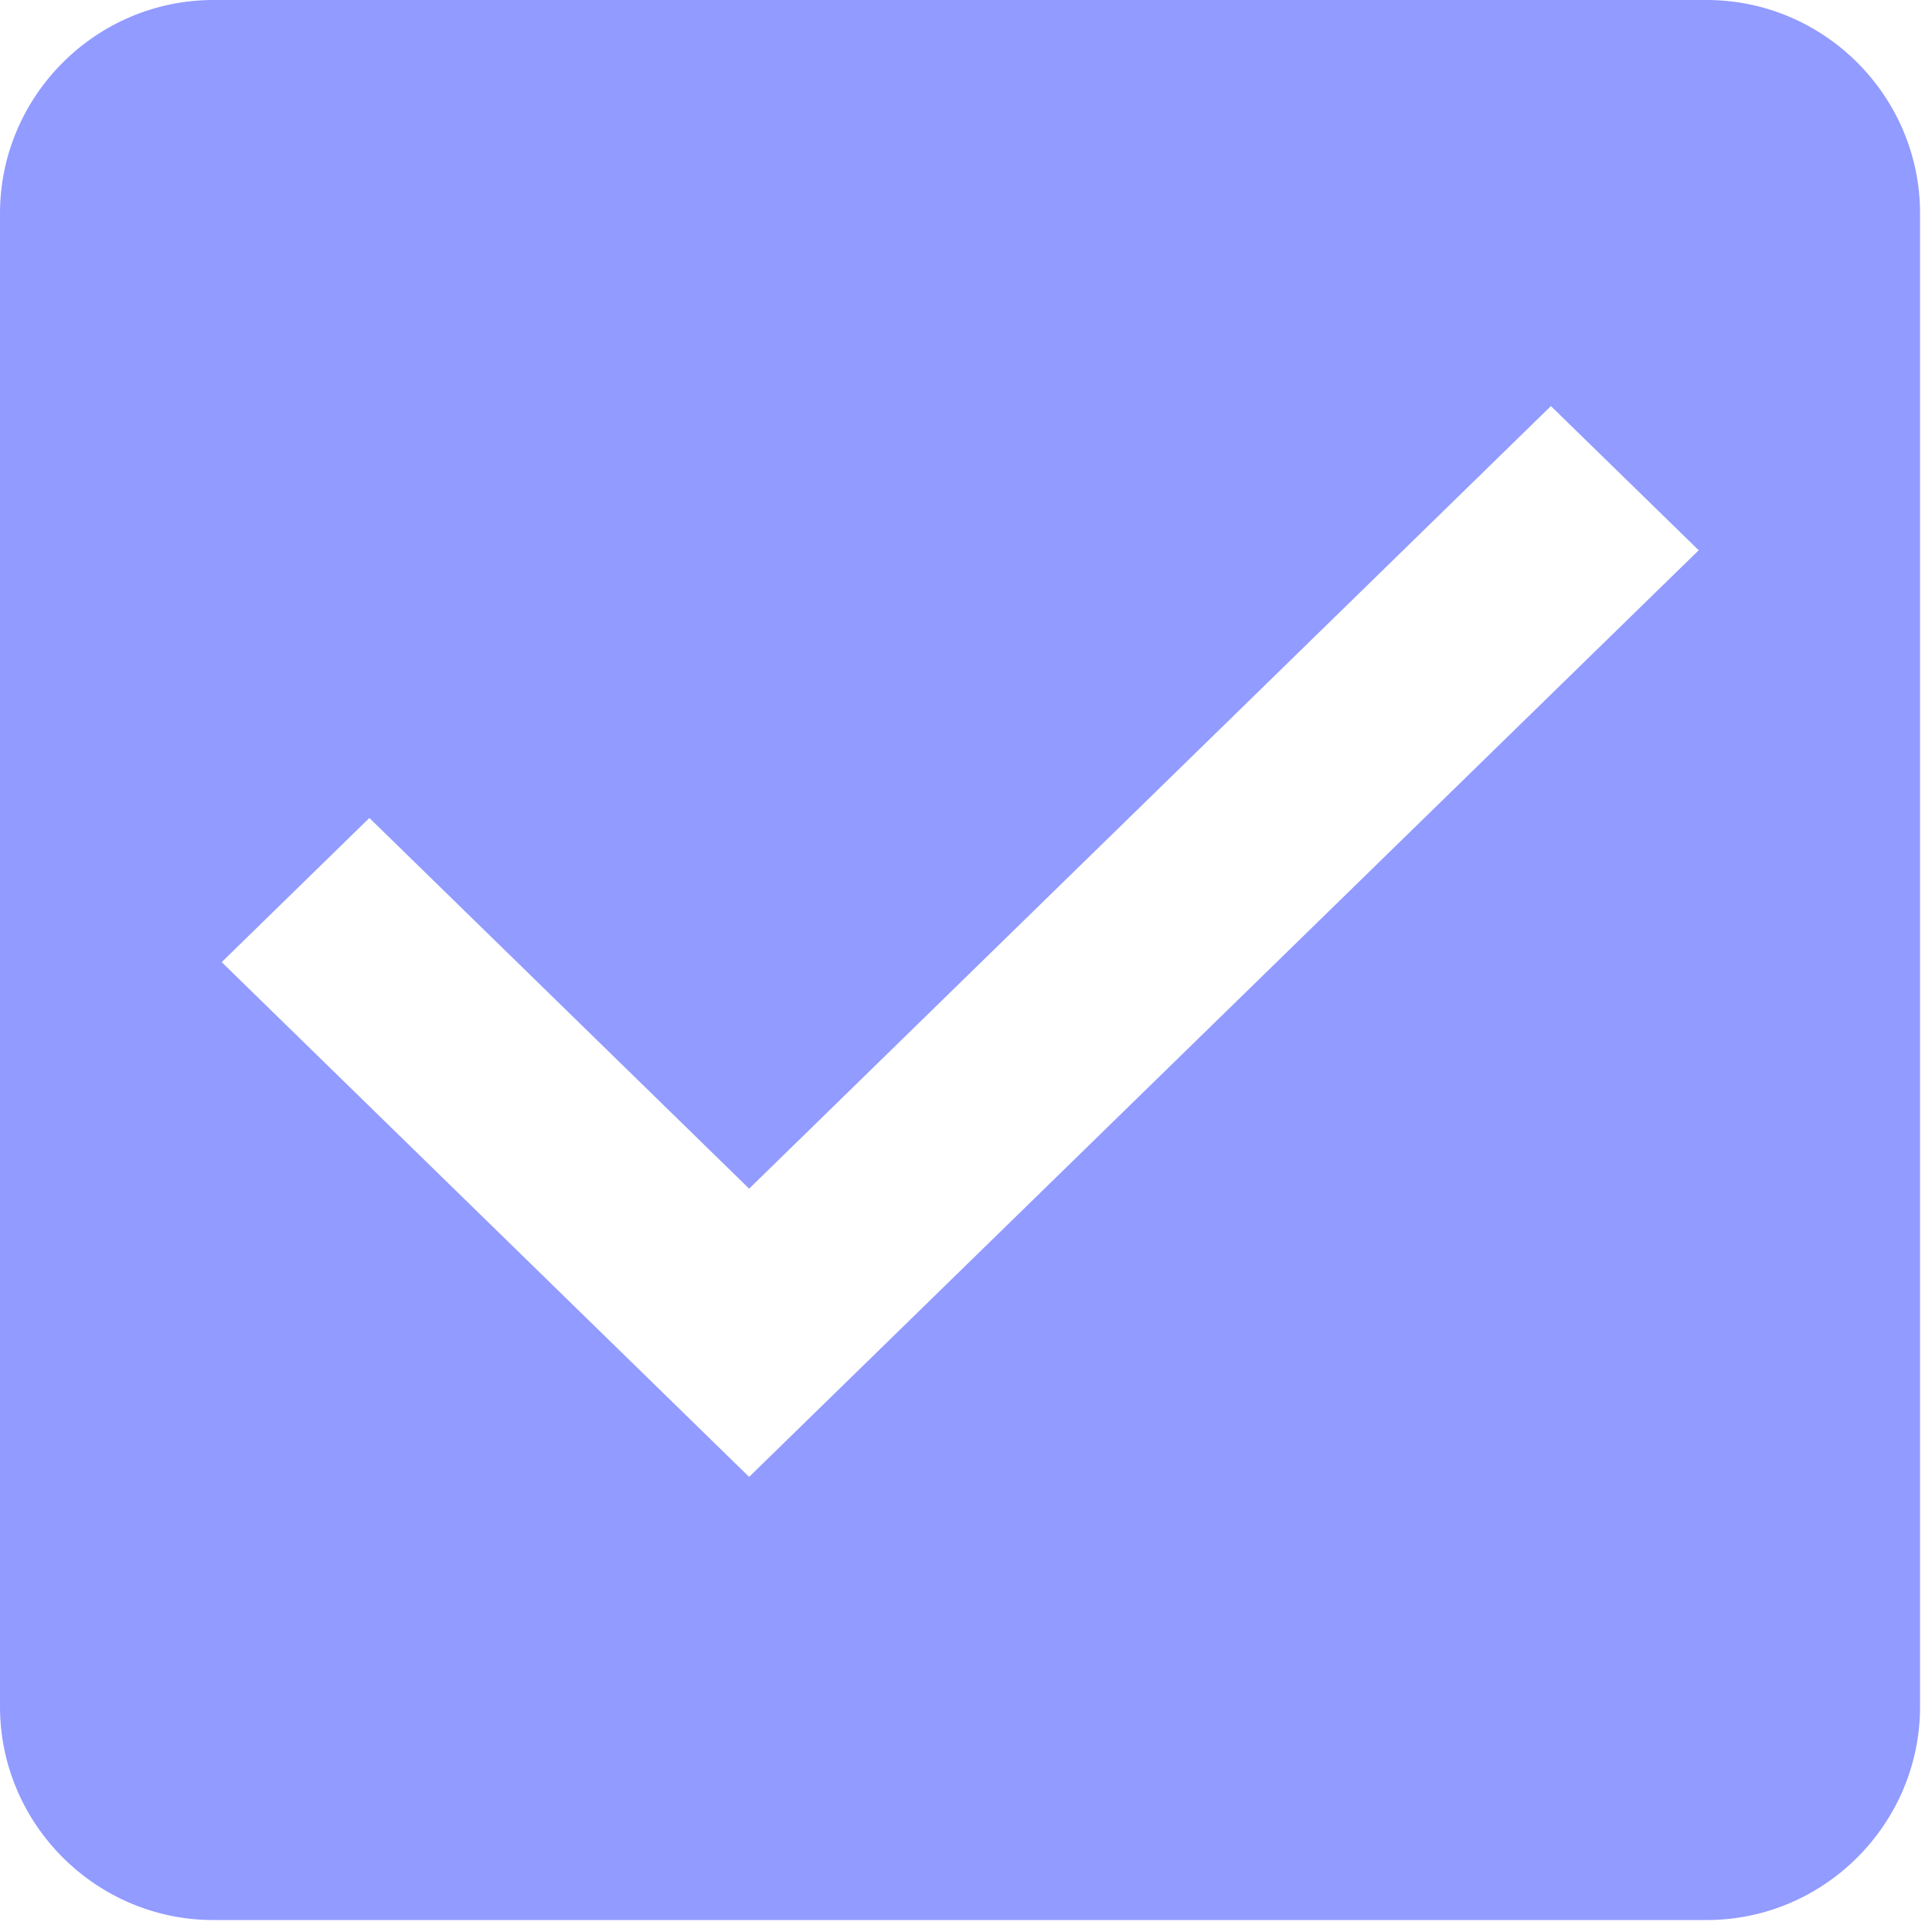 <svg width="16" height="16" viewBox="0 0 16 16" fill="none" xmlns="http://www.w3.org/2000/svg">
<path fill-rule="evenodd" clip-rule="evenodd" d="M14.134 0H1.767C0.795 0 0 0.795 0 1.767V14.134C0 15.106 0.795 15.901 1.767 15.901H14.134C15.106 15.901 15.901 15.106 15.901 14.134V1.767C15.901 0.795 15.106 0 14.134 0ZM6.204 12.231L1.836 7.968L3.059 6.774L6.204 9.844L12.844 3.363L14.068 4.557L6.204 12.231Z" fill="#929BFF"/>
</svg>
